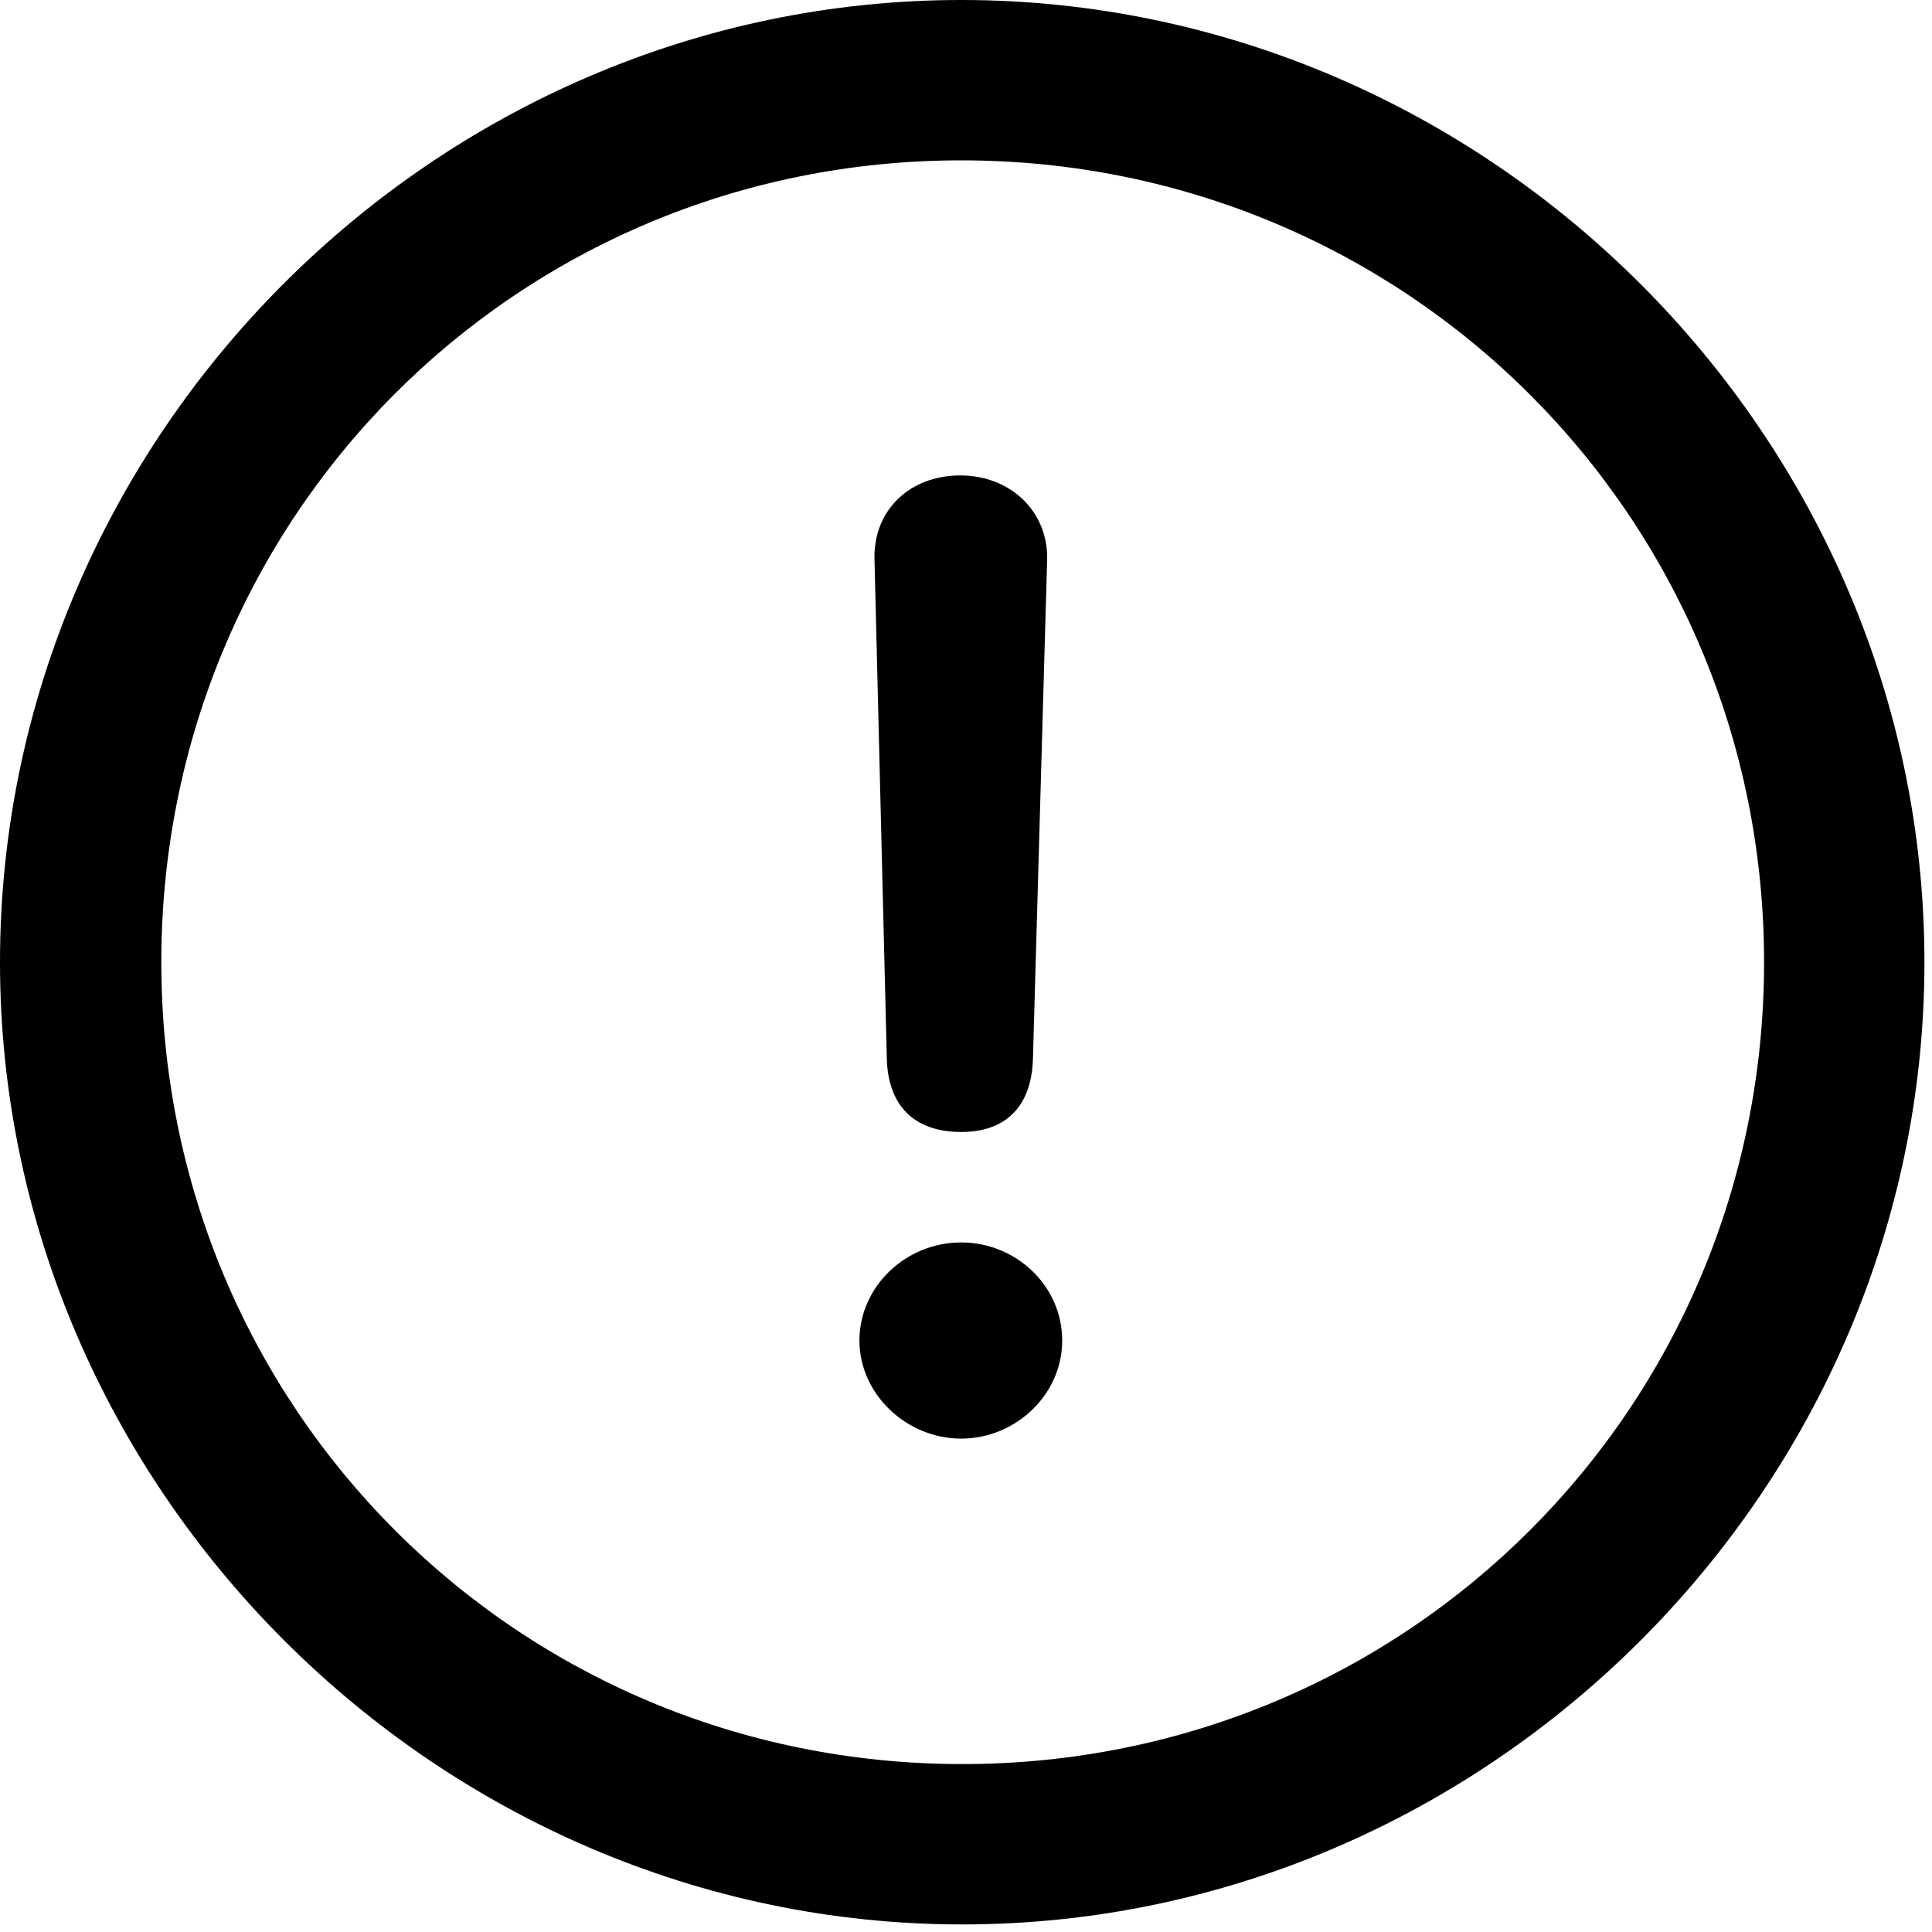 <svg width="24" height="24" viewBox="0 0 24 24" fill="none" xmlns="http://www.w3.org/2000/svg">
<path d="M11.953 23.906C18.492 23.906 23.906 18.48 23.906 11.953C23.906 5.414 18.48 0 11.941 0C5.414 0 0 5.414 0 11.953C0 18.48 5.426 23.906 11.953 23.906ZM11.953 21.914C6.422 21.914 2.004 17.484 2.004 11.953C2.004 6.422 6.41 1.992 11.941 1.992C17.473 1.992 21.914 6.422 21.914 11.953C21.914 17.484 17.484 21.914 11.953 21.914ZM11.941 14.062C12.492 14.062 12.82 13.746 12.832 13.137L13.008 6.949C13.02 6.352 12.551 5.906 11.93 5.906C11.297 5.906 10.852 6.34 10.863 6.938L11.016 13.137C11.027 13.734 11.355 14.062 11.941 14.062ZM11.941 17.871C12.609 17.871 13.195 17.332 13.195 16.652C13.195 15.973 12.621 15.434 11.941 15.434C11.25 15.434 10.676 15.984 10.676 16.652C10.676 17.32 11.262 17.871 11.941 17.871Z" fill="black"/>
</svg>
